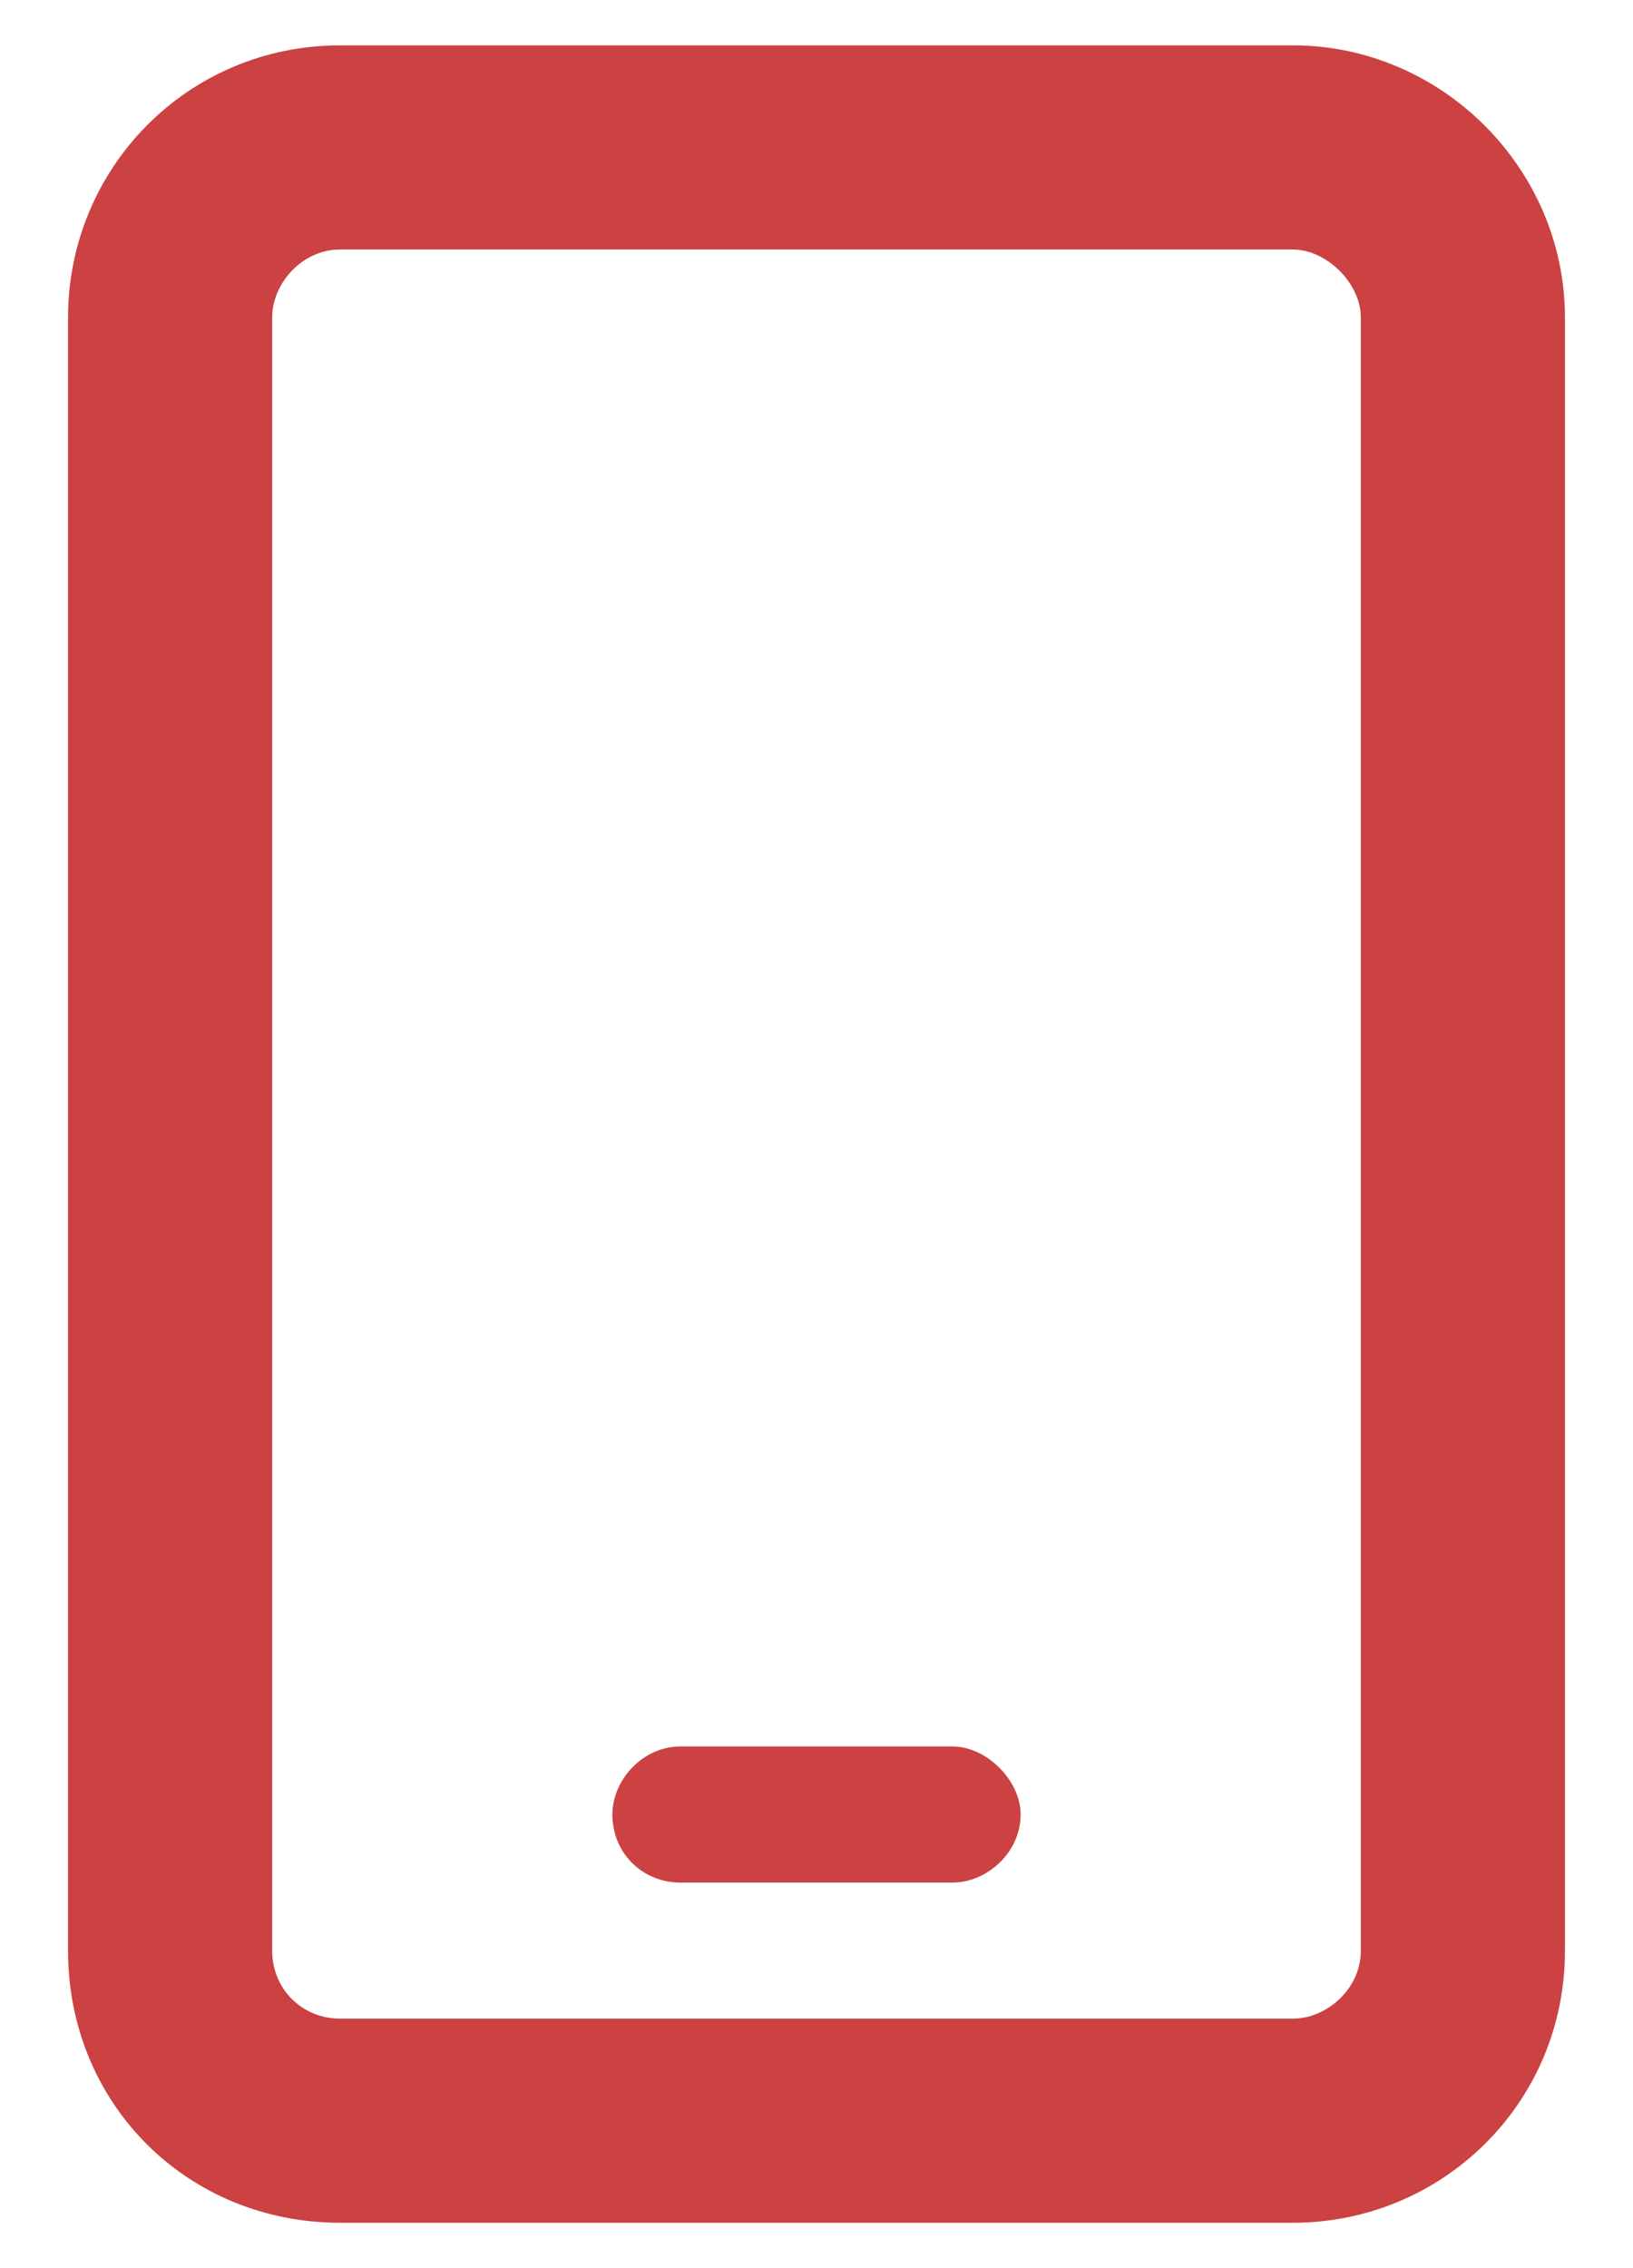 <?xml version="1.0" encoding="UTF-8" standalone="no"?>
<svg
  width="18"
  height="25"
  viewBox="0 0 18 25"
  fill="none"
  xmlns="http://www.w3.org/2000/svg"
>
  <path
    d="M3.75 2.75C3.328 2.75 3 3.125 3 3.5V21.5C3 21.922 3.328 22.25 3.75 22.25H14.25C14.625 22.25 15 21.922 15 21.5V3.5C15 3.125 14.625 2.75 14.25 2.75H3.75ZM0.75 3.5C0.75 1.859 2.062 0.5 3.75 0.5H14.25C15.891 0.5 17.25 1.859 17.25 3.5V21.5C17.25 23.188 15.891 24.5 14.25 24.5H3.75C2.062 24.5 0.75 23.188 0.75 21.5V3.5ZM7.5 19.25H10.5C10.875 19.25 11.25 19.625 11.25 20C11.25 20.422 10.875 20.75 10.5 20.75H7.5C7.078 20.75 6.75 20.422 6.75 20C6.75 19.625 7.078 19.25 7.5 19.25Z"
    fill="#CC4141"
  />
</svg>
